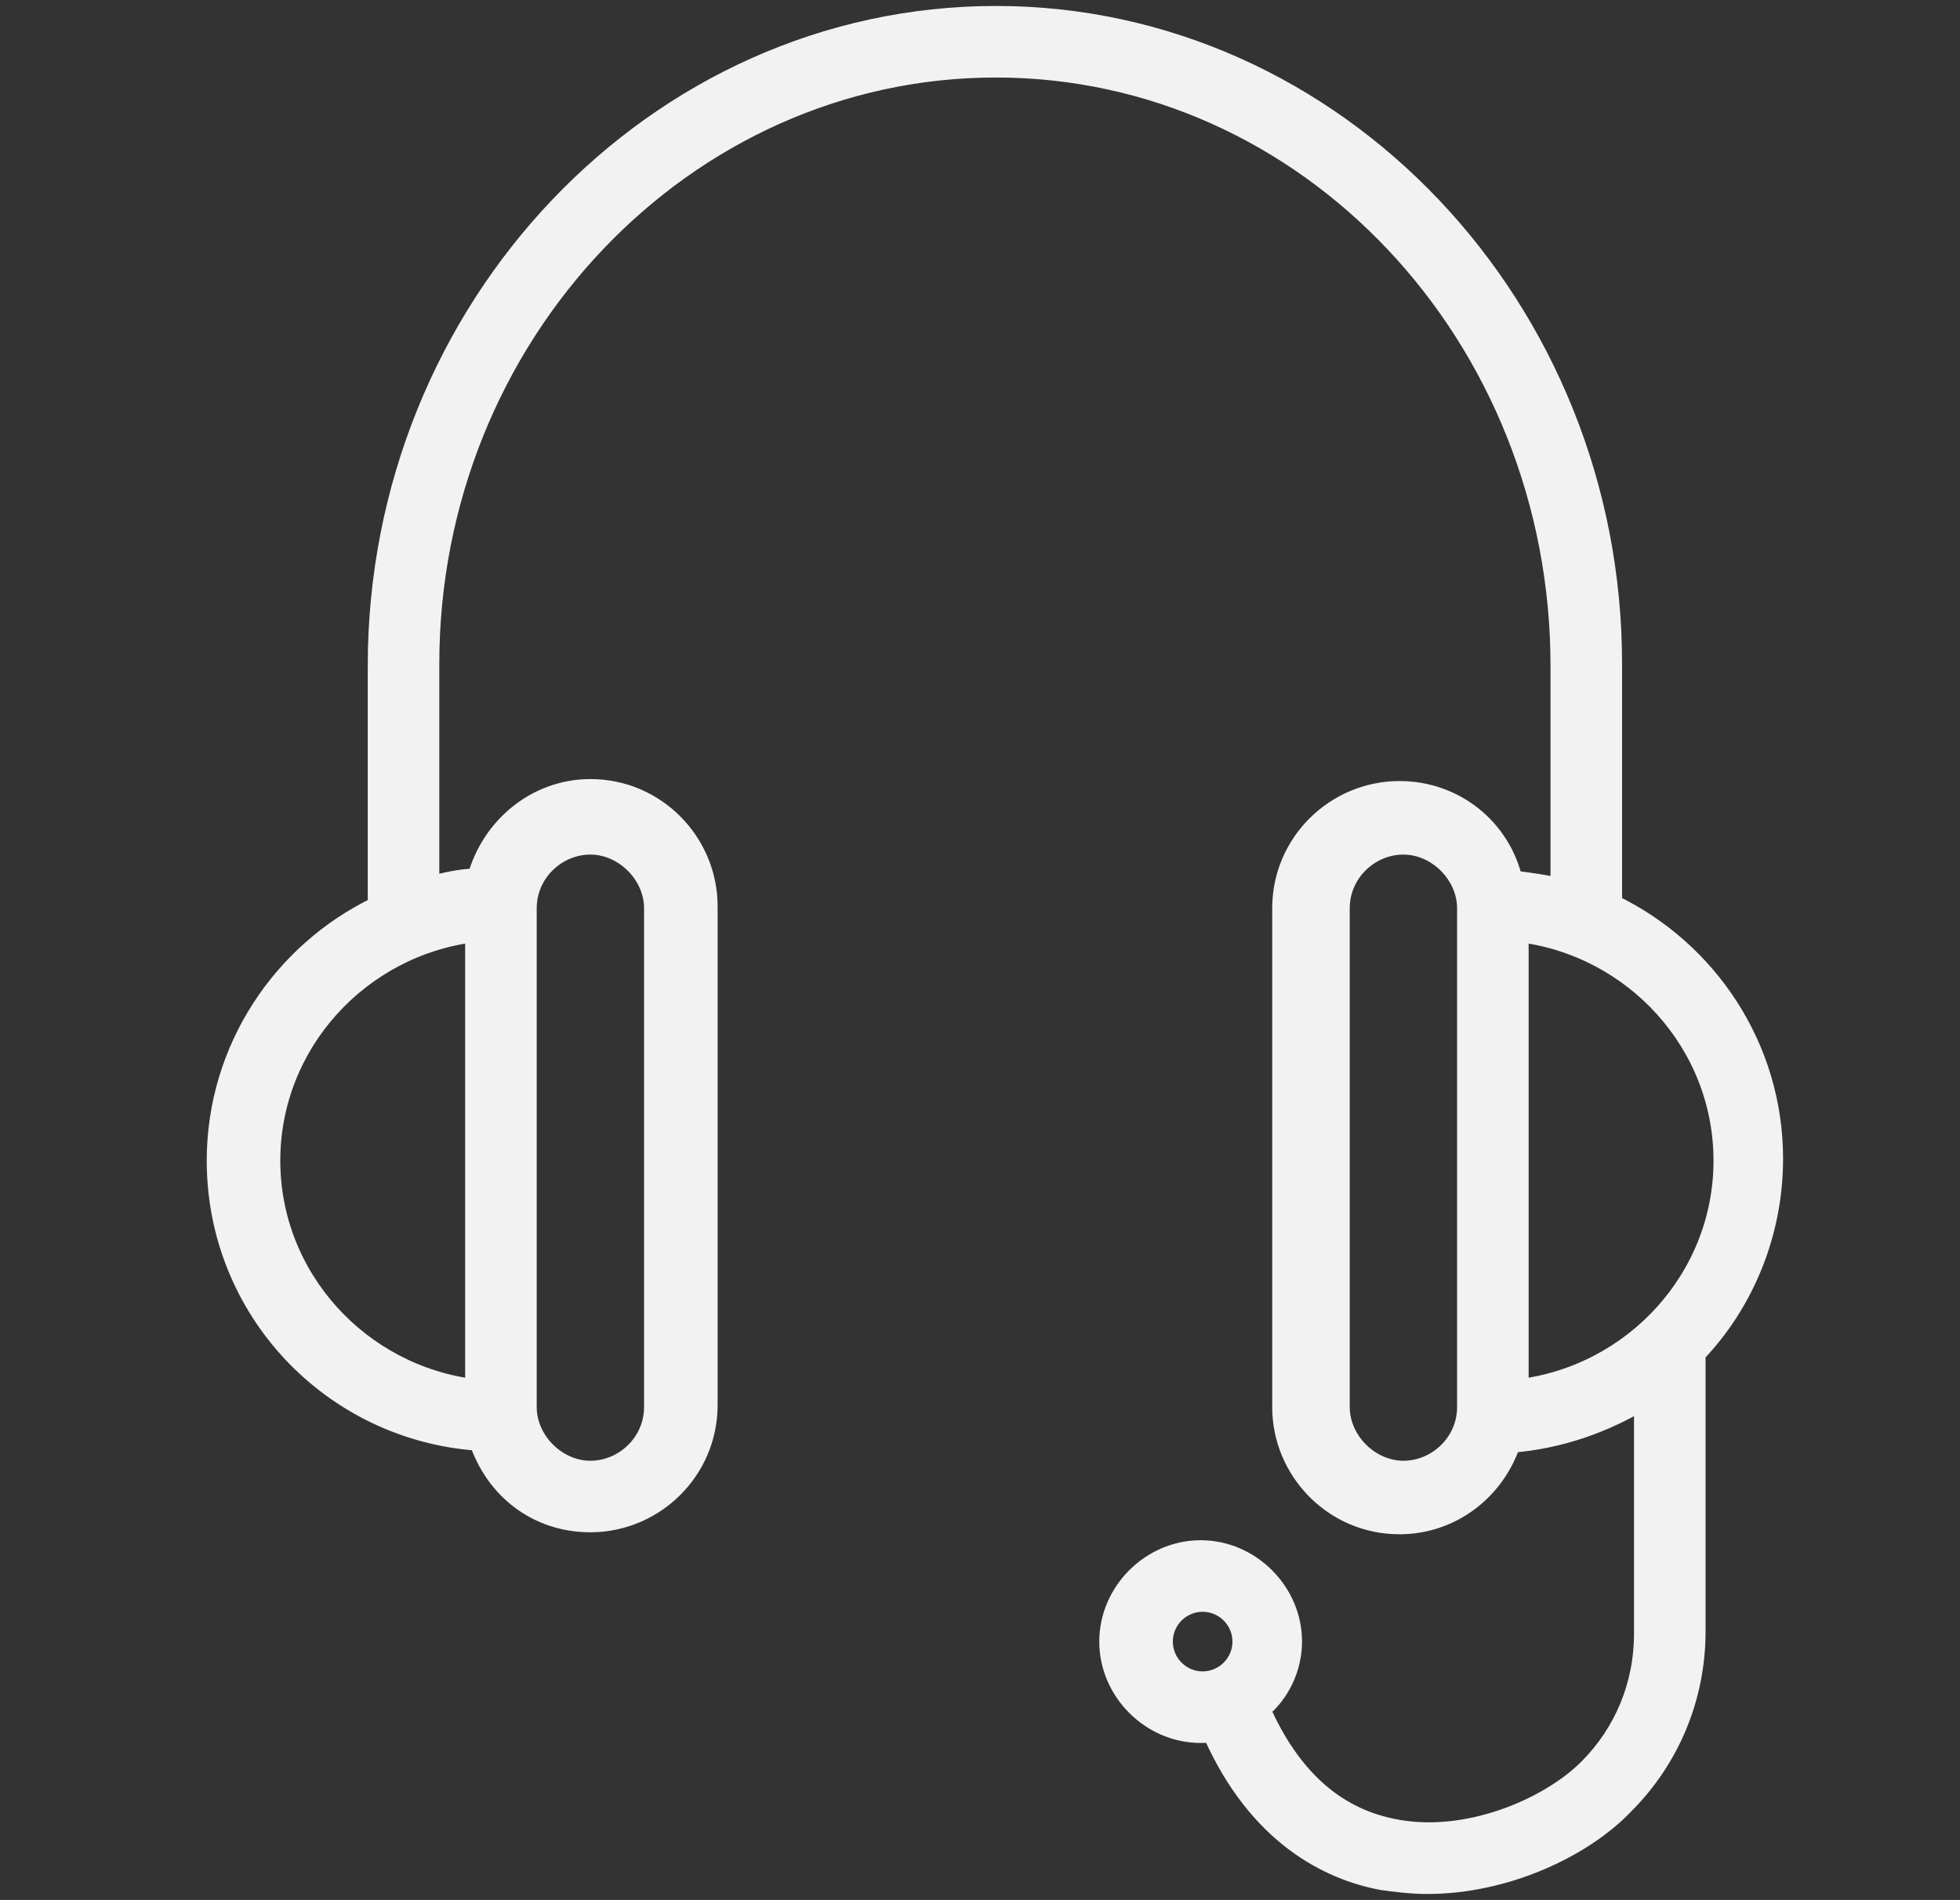 <?xml version="1.0" encoding="UTF-8"?><svg id="Calque_1" xmlns="http://www.w3.org/2000/svg" viewBox="0 0 9.86 9.56"><rect x="0" y="0" width="9.86" height="9.56" fill="#333333" stroke="none"/><defs><style>.cls-1{fill:#f2f2f2;stroke:#f2f2f2;stroke-miterlimit:10;stroke-width:.1px;}</style></defs><path class="cls-1" d="M5.01,.08C3.3,.08,1.9,1.55,1.9,3.35v1.21c-.48,.23-.81,.72-.81,1.28,0,.75,.58,1.36,1.32,1.41,.08,.24,.29,.41,.56,.41,.32,0,.59-.26,.59-.59v-2.51c0-.32-.26-.59-.59-.59-.27,0-.5,.19-.57,.45-.08,0-.16,.02-.24,.04v-1.12C2.16,1.69,3.44,.34,5.01,.34s2.84,1.35,2.84,3.01v1.12c-.08-.02-.16-.03-.24-.04-.06-.26-.29-.45-.57-.45-.32,0-.59,.26-.59,.59v2.51c0,.32,.26,.59,.59,.59,.26,0,.48-.17,.56-.41,.25-.02,.47-.1,.67-.22v1.18c0,.26-.1,.5-.28,.68-.2,.2-.62,.38-.99,.3-.29-.06-.51-.26-.66-.6,.1-.08,.16-.21,.16-.34,0-.25-.21-.46-.46-.46s-.46,.21-.46,.46,.21,.46,.46,.46c.02,0,.04,0,.06,0,.23,.52,.59,.69,.85,.74,.07,.01,.15,.02,.23,.02,.39,0,.78-.18,.99-.4,.23-.23,.36-.54,.36-.87v-1.37s0-.02,0-.03c.24-.25,.39-.6,.39-.98,0-.56-.33-1.05-.81-1.28v-1.21C8.11,1.55,6.72,.08,5.01,.08ZM2.65,4.57c0-.18,.15-.32,.32-.32s.32,.15,.32,.32v2.51c0,.18-.15,.32-.32,.32s-.32-.15-.32-.32v-2.51Zm-.26,.12v2.3c-.58-.07-1.03-.56-1.03-1.15s.45-1.08,1.03-1.15Zm4.99,2.39c0,.18-.15,.32-.32,.32s-.32-.15-.32-.32v-2.51c0-.18,.15-.32,.32-.32s.32,.15,.32,.32v2.51Zm-1.33,1.38c-.11,0-.2-.09-.2-.2s.09-.2,.2-.2,.2,.09,.2,.2-.09,.2-.2,.2Zm2.62-2.62c0,.59-.45,1.08-1.03,1.15v-2.3c.58,.07,1.03,.56,1.03,1.15Z"/></svg>
